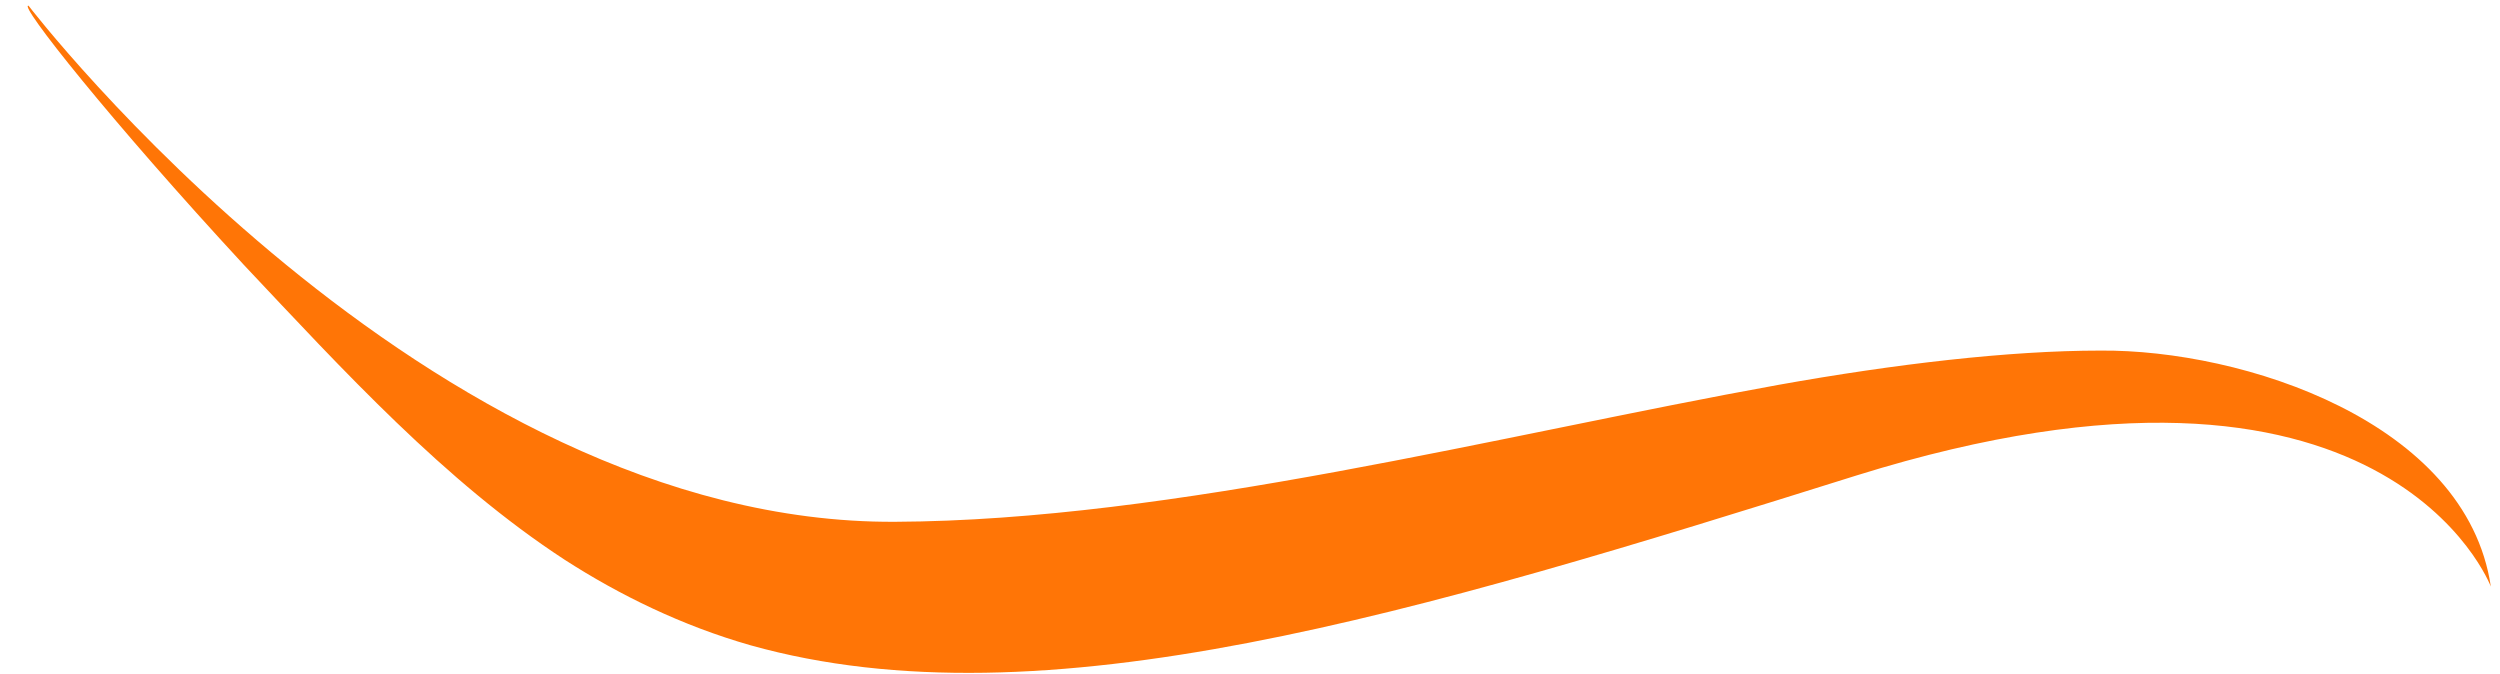 <?xml version="1.0" encoding="UTF-8" standalone="no"?><svg width='89' height='24' viewBox='0 0 89 24' fill='none' xmlns='http://www.w3.org/2000/svg'>
<path fill-rule='evenodd' clip-rule='evenodd' d='M1.017 0.204C1.017 0.204 15.176 18.663 31.863 18.576C41.752 18.532 53.428 15.485 63.318 13.7C67.457 12.96 71.509 12.481 74.776 12.481C79.83 12.438 87.803 15.006 88.674 20.883C88.674 20.883 84.971 11.044 66.106 16.922C50.422 21.841 37.134 25.89 26.722 22.973C24.282 22.276 22.06 21.188 20.099 19.925C15.83 17.139 12.214 13.178 8.685 9.434C3.936 4.297 0.625 0.117 1.017 0.204Z' fill='#FF7506'/>
</svg>
